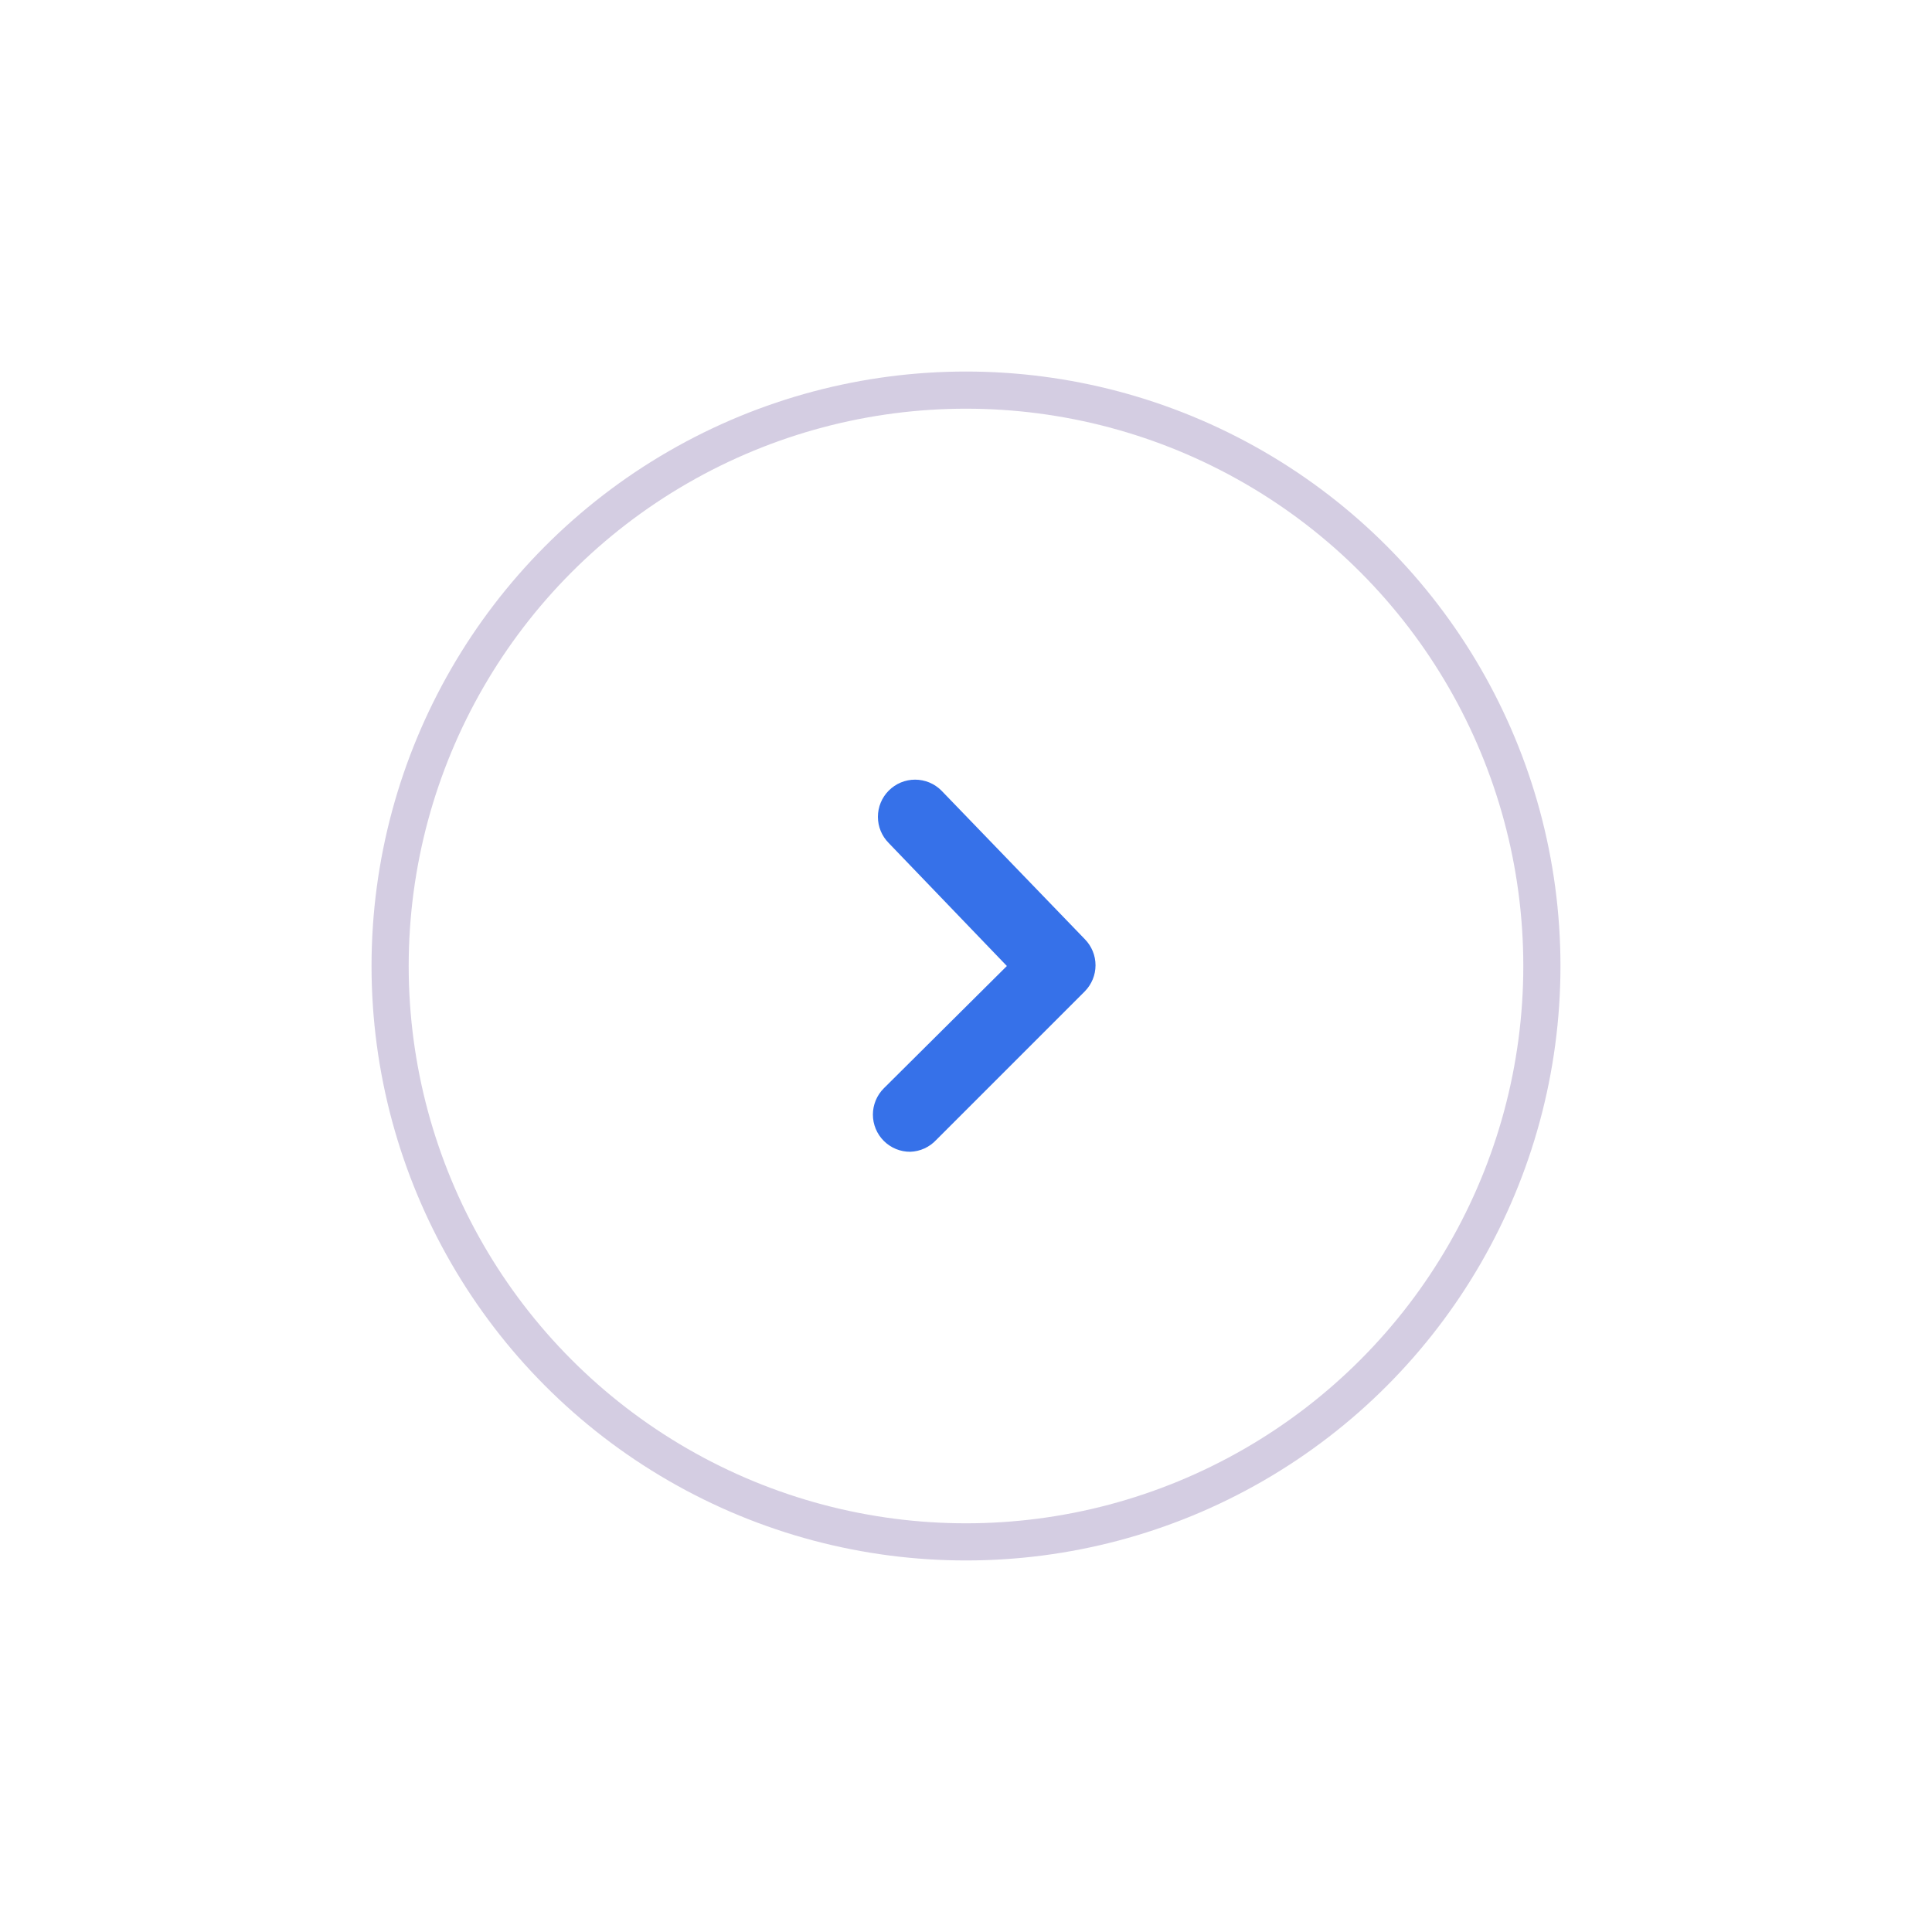 <svg width="104" height="104" viewBox="0 0 104 104" fill="none" xmlns="http://www.w3.org/2000/svg">
<g filter="url(#filter0_d_1_102)">
<circle cx="52" cy="48" r="31" stroke="#2B076E" stroke-opacity="0.2" stroke-width="2"/>
<path d="M49 58C48.737 58.002 48.476 57.951 48.232 57.852C47.989 57.752 47.767 57.605 47.58 57.42C47.392 57.234 47.244 57.013 47.142 56.769C47.041 56.526 46.988 56.264 46.988 56C46.988 55.736 47.041 55.475 47.142 55.231C47.244 54.987 47.392 54.766 47.58 54.58L54.2 48L47.84 41.38C47.467 41.005 47.258 40.498 47.258 39.97C47.258 39.442 47.467 38.935 47.84 38.56C48.026 38.373 48.247 38.224 48.491 38.122C48.734 38.021 48.996 37.969 49.26 37.969C49.524 37.969 49.785 38.021 50.029 38.122C50.273 38.224 50.494 38.373 50.68 38.56L58.4 46.56C58.766 46.934 58.972 47.437 58.972 47.96C58.972 48.484 58.766 48.986 58.4 49.36L50.4 57.36C50.22 57.554 50.004 57.71 49.764 57.82C49.524 57.93 49.264 57.991 49 58Z" fill="#3671E9"/>
</g>
<defs>
<filter id="filter0_d_1_102" x="0" y="0" width="104" height="104" filterUnits="userSpaceOnUse" color-interpolation-filters="sRGB">
<feFlood flood-opacity="0" result="BackgroundImageFix"/>
<feColorMatrix in="SourceAlpha" type="matrix" values="0 0 0 0 0 0 0 0 0 0 0 0 0 0 0 0 0 0 127 0" result="hardAlpha"/>
<feOffset dy="4"/>
<feGaussianBlur stdDeviation="10"/>
<feComposite in2="hardAlpha" operator="out"/>
<feColorMatrix type="matrix" values="0 0 0 0 0 0 0 0 0 0 0 0 0 0 0 0 0 0 0.5 0"/>
<feBlend mode="normal" in2="BackgroundImageFix" result="effect1_dropShadow_1_102"/>
<feBlend mode="normal" in="SourceGraphic" in2="effect1_dropShadow_1_102" result="shape"/>
</filter>
</defs>
</svg>
